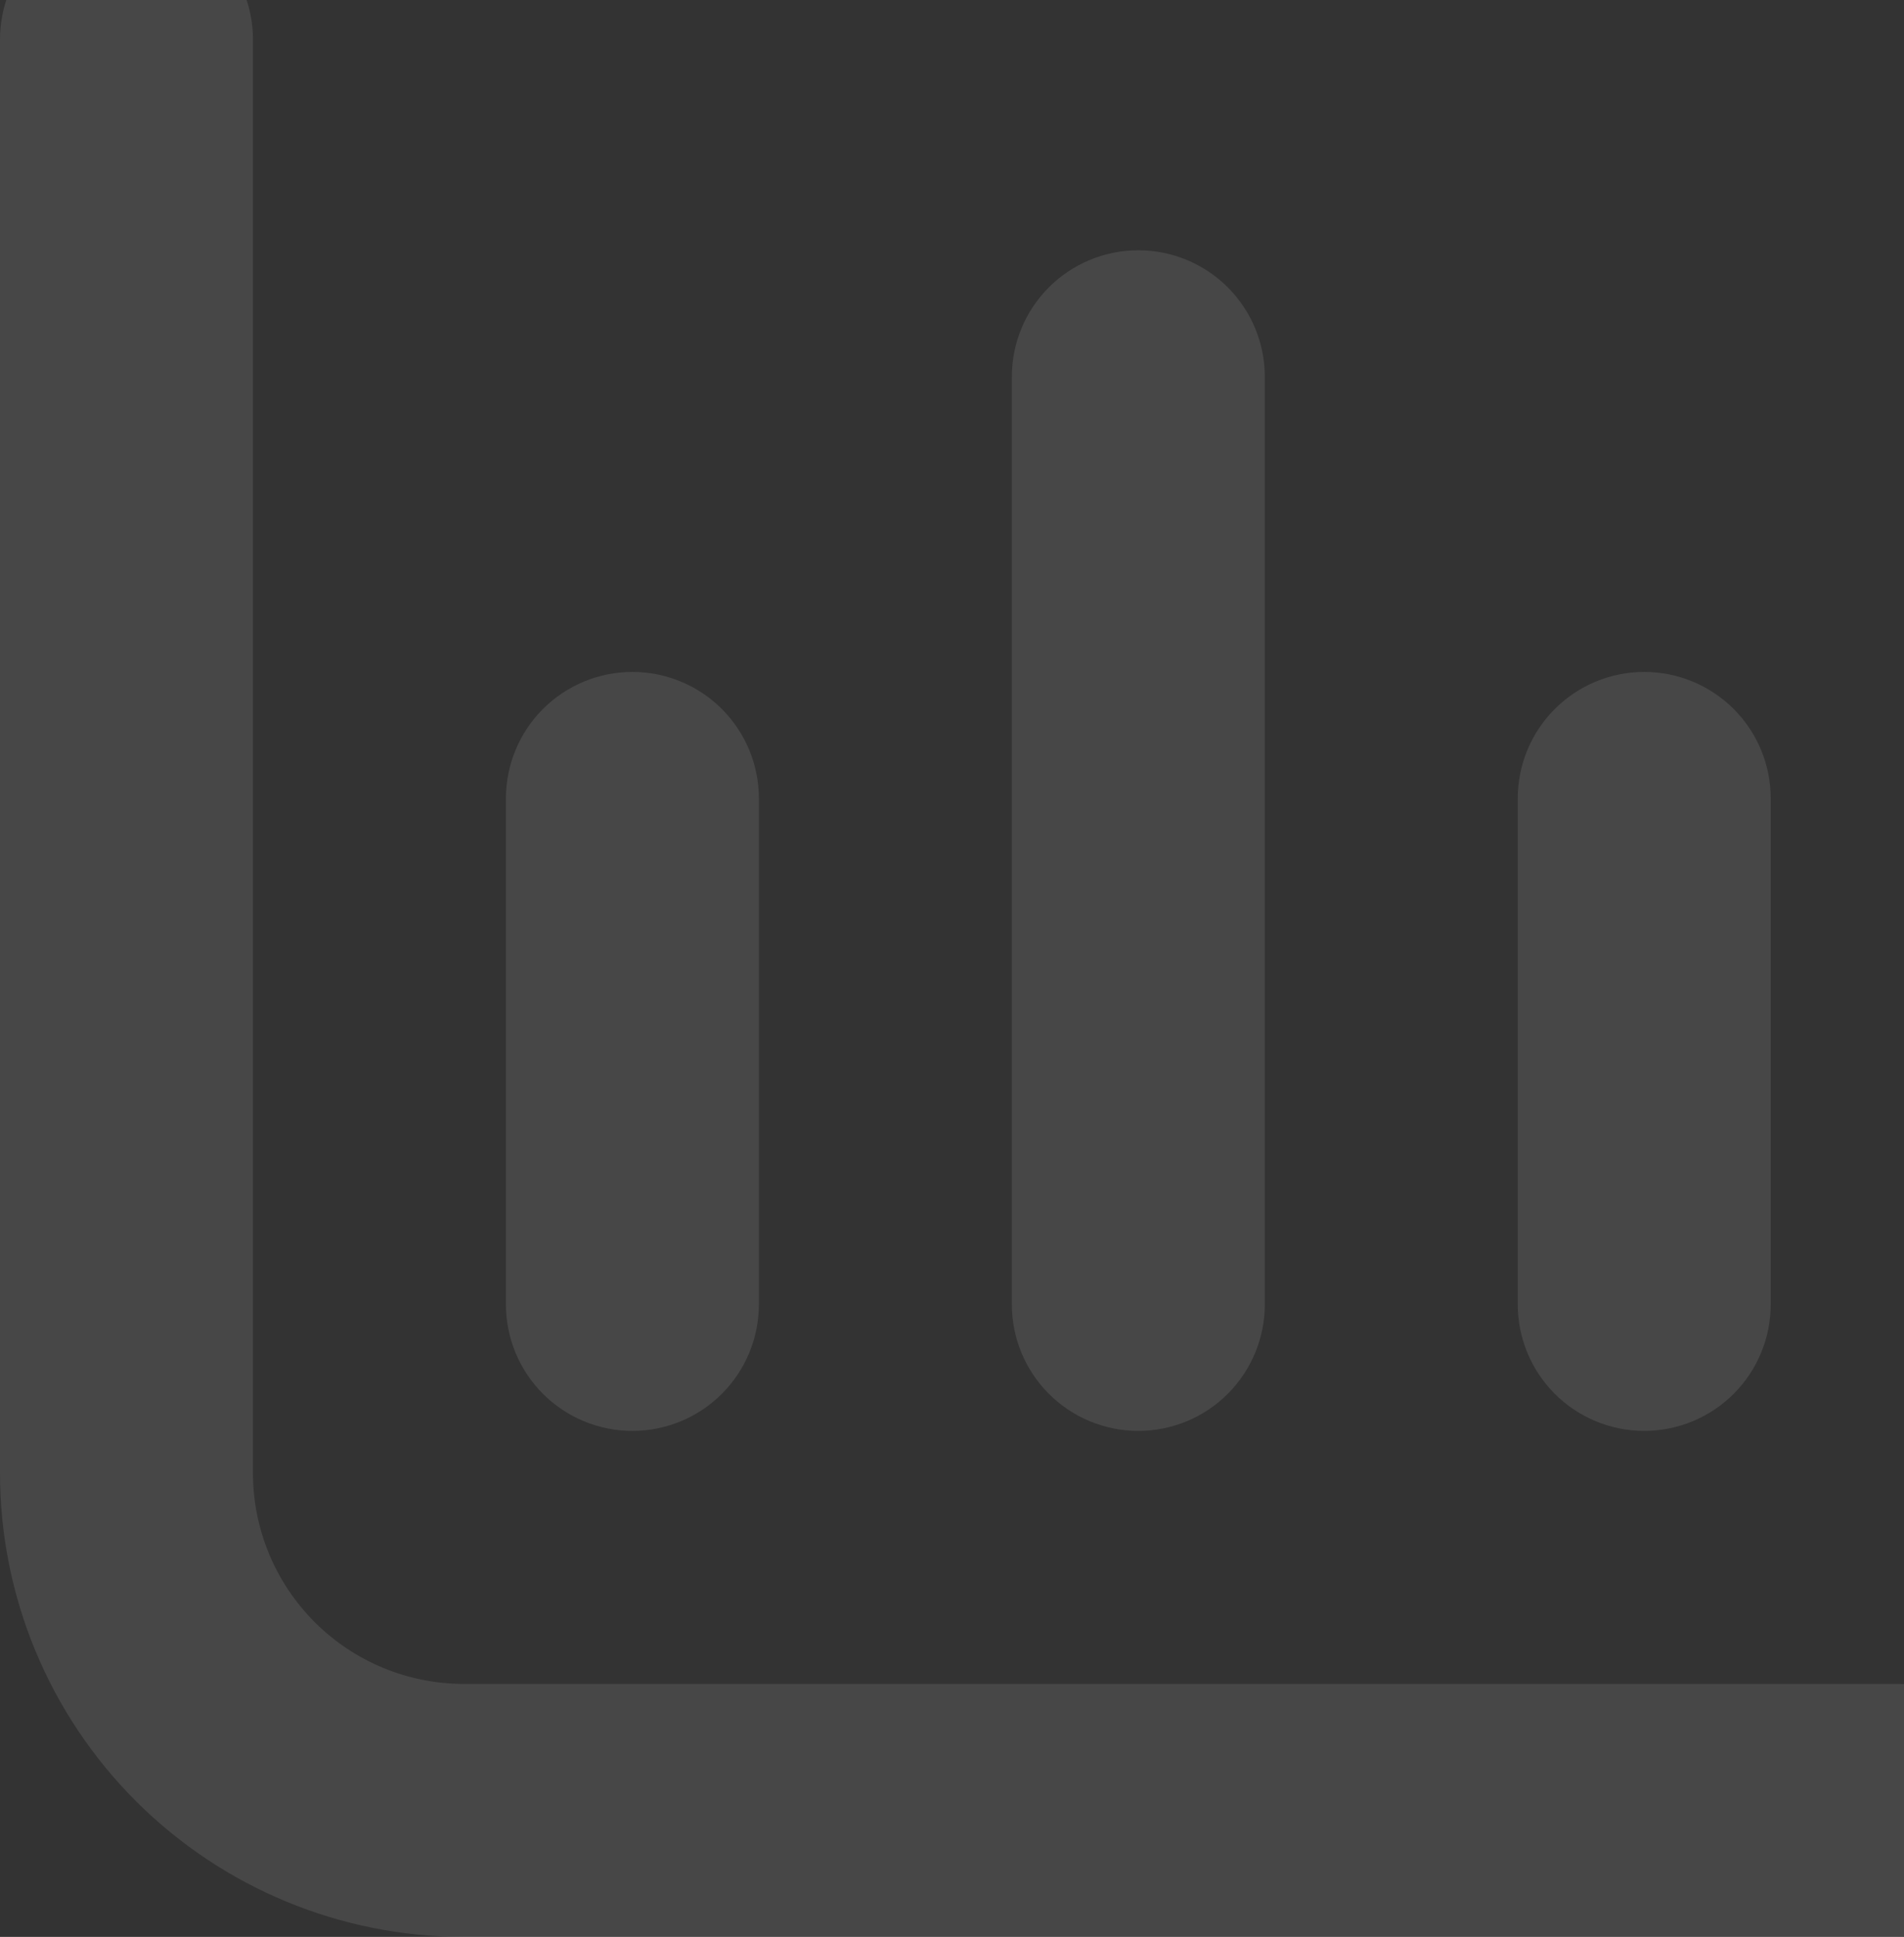 <svg width="175" height="178" viewBox="0 0 175 178" fill="none" xmlns="http://www.w3.org/2000/svg">
<rect x="0" y="0" width="175" height="178" fill="#333333" stroke="none"/>
<g clip-path="url(#clip0_8_56)">
<path d="M42.625 154.75C37.486 154.75 32.558 152.709 28.925 149.075C25.291 145.442 23.25 140.514 23.25 135.375V3.625C23.25 0.542 22.025 -2.415 19.845 -4.595C17.665 -6.775 14.708 -8 11.625 -8C8.542 -8 5.585 -6.775 3.405 -4.595C1.225 -2.415 0 0.542 0 3.625L0 135.375C0 146.68 4.491 157.522 12.485 165.515C20.478 173.509 31.32 178 42.625 178H174.375C177.458 178 180.415 176.775 182.595 174.595C184.775 172.415 186 169.458 186 166.375C186 163.292 184.775 160.335 182.595 158.155C180.415 155.975 177.458 154.75 174.375 154.75H42.625Z" fill="white" fill-opacity="0.1"/>
<path d="M151.125 131.5C154.208 131.5 157.165 130.275 159.345 128.095C161.525 125.915 162.75 122.958 162.75 119.875V73.375C162.75 70.292 161.525 67.335 159.345 65.155C157.165 62.975 154.208 61.75 151.125 61.75C148.042 61.75 145.085 62.975 142.905 65.155C140.725 67.335 139.5 70.292 139.5 73.375V119.875C139.5 122.958 140.725 125.915 142.905 128.095C145.085 130.275 148.042 131.5 151.125 131.5Z" fill="white" fill-opacity="0.1"/>
<path d="M58.125 131.5C61.208 131.5 64.165 130.275 66.345 128.095C68.525 125.915 69.75 122.958 69.75 119.875V73.375C69.75 70.292 68.525 67.335 66.345 65.155C64.165 62.975 61.208 61.75 58.125 61.75C55.042 61.75 52.085 62.975 49.905 65.155C47.725 67.335 46.5 70.292 46.5 73.375V119.875C46.5 122.958 47.725 125.915 49.905 128.095C52.085 130.275 55.042 131.5 58.125 131.5Z" fill="white" fill-opacity="0.1"/>
<path d="M104.625 131.5C107.708 131.5 110.665 130.275 112.845 128.095C115.025 125.915 116.25 122.958 116.25 119.875V34.625C116.25 31.542 115.025 28.585 112.845 26.405C110.665 24.225 107.708 23 104.625 23C101.542 23 98.585 24.225 96.405 26.405C94.225 28.585 93 31.542 93 34.625V119.875C93 122.958 94.225 125.915 96.405 128.095C98.585 130.275 101.542 131.5 104.625 131.5Z" fill="white" fill-opacity="0.1"/>
</g>
<defs>
<clipPath id="clip0_8_56">
<rect width="175" height="178" fill="white"/>
</clipPath>
</defs>
</svg>
